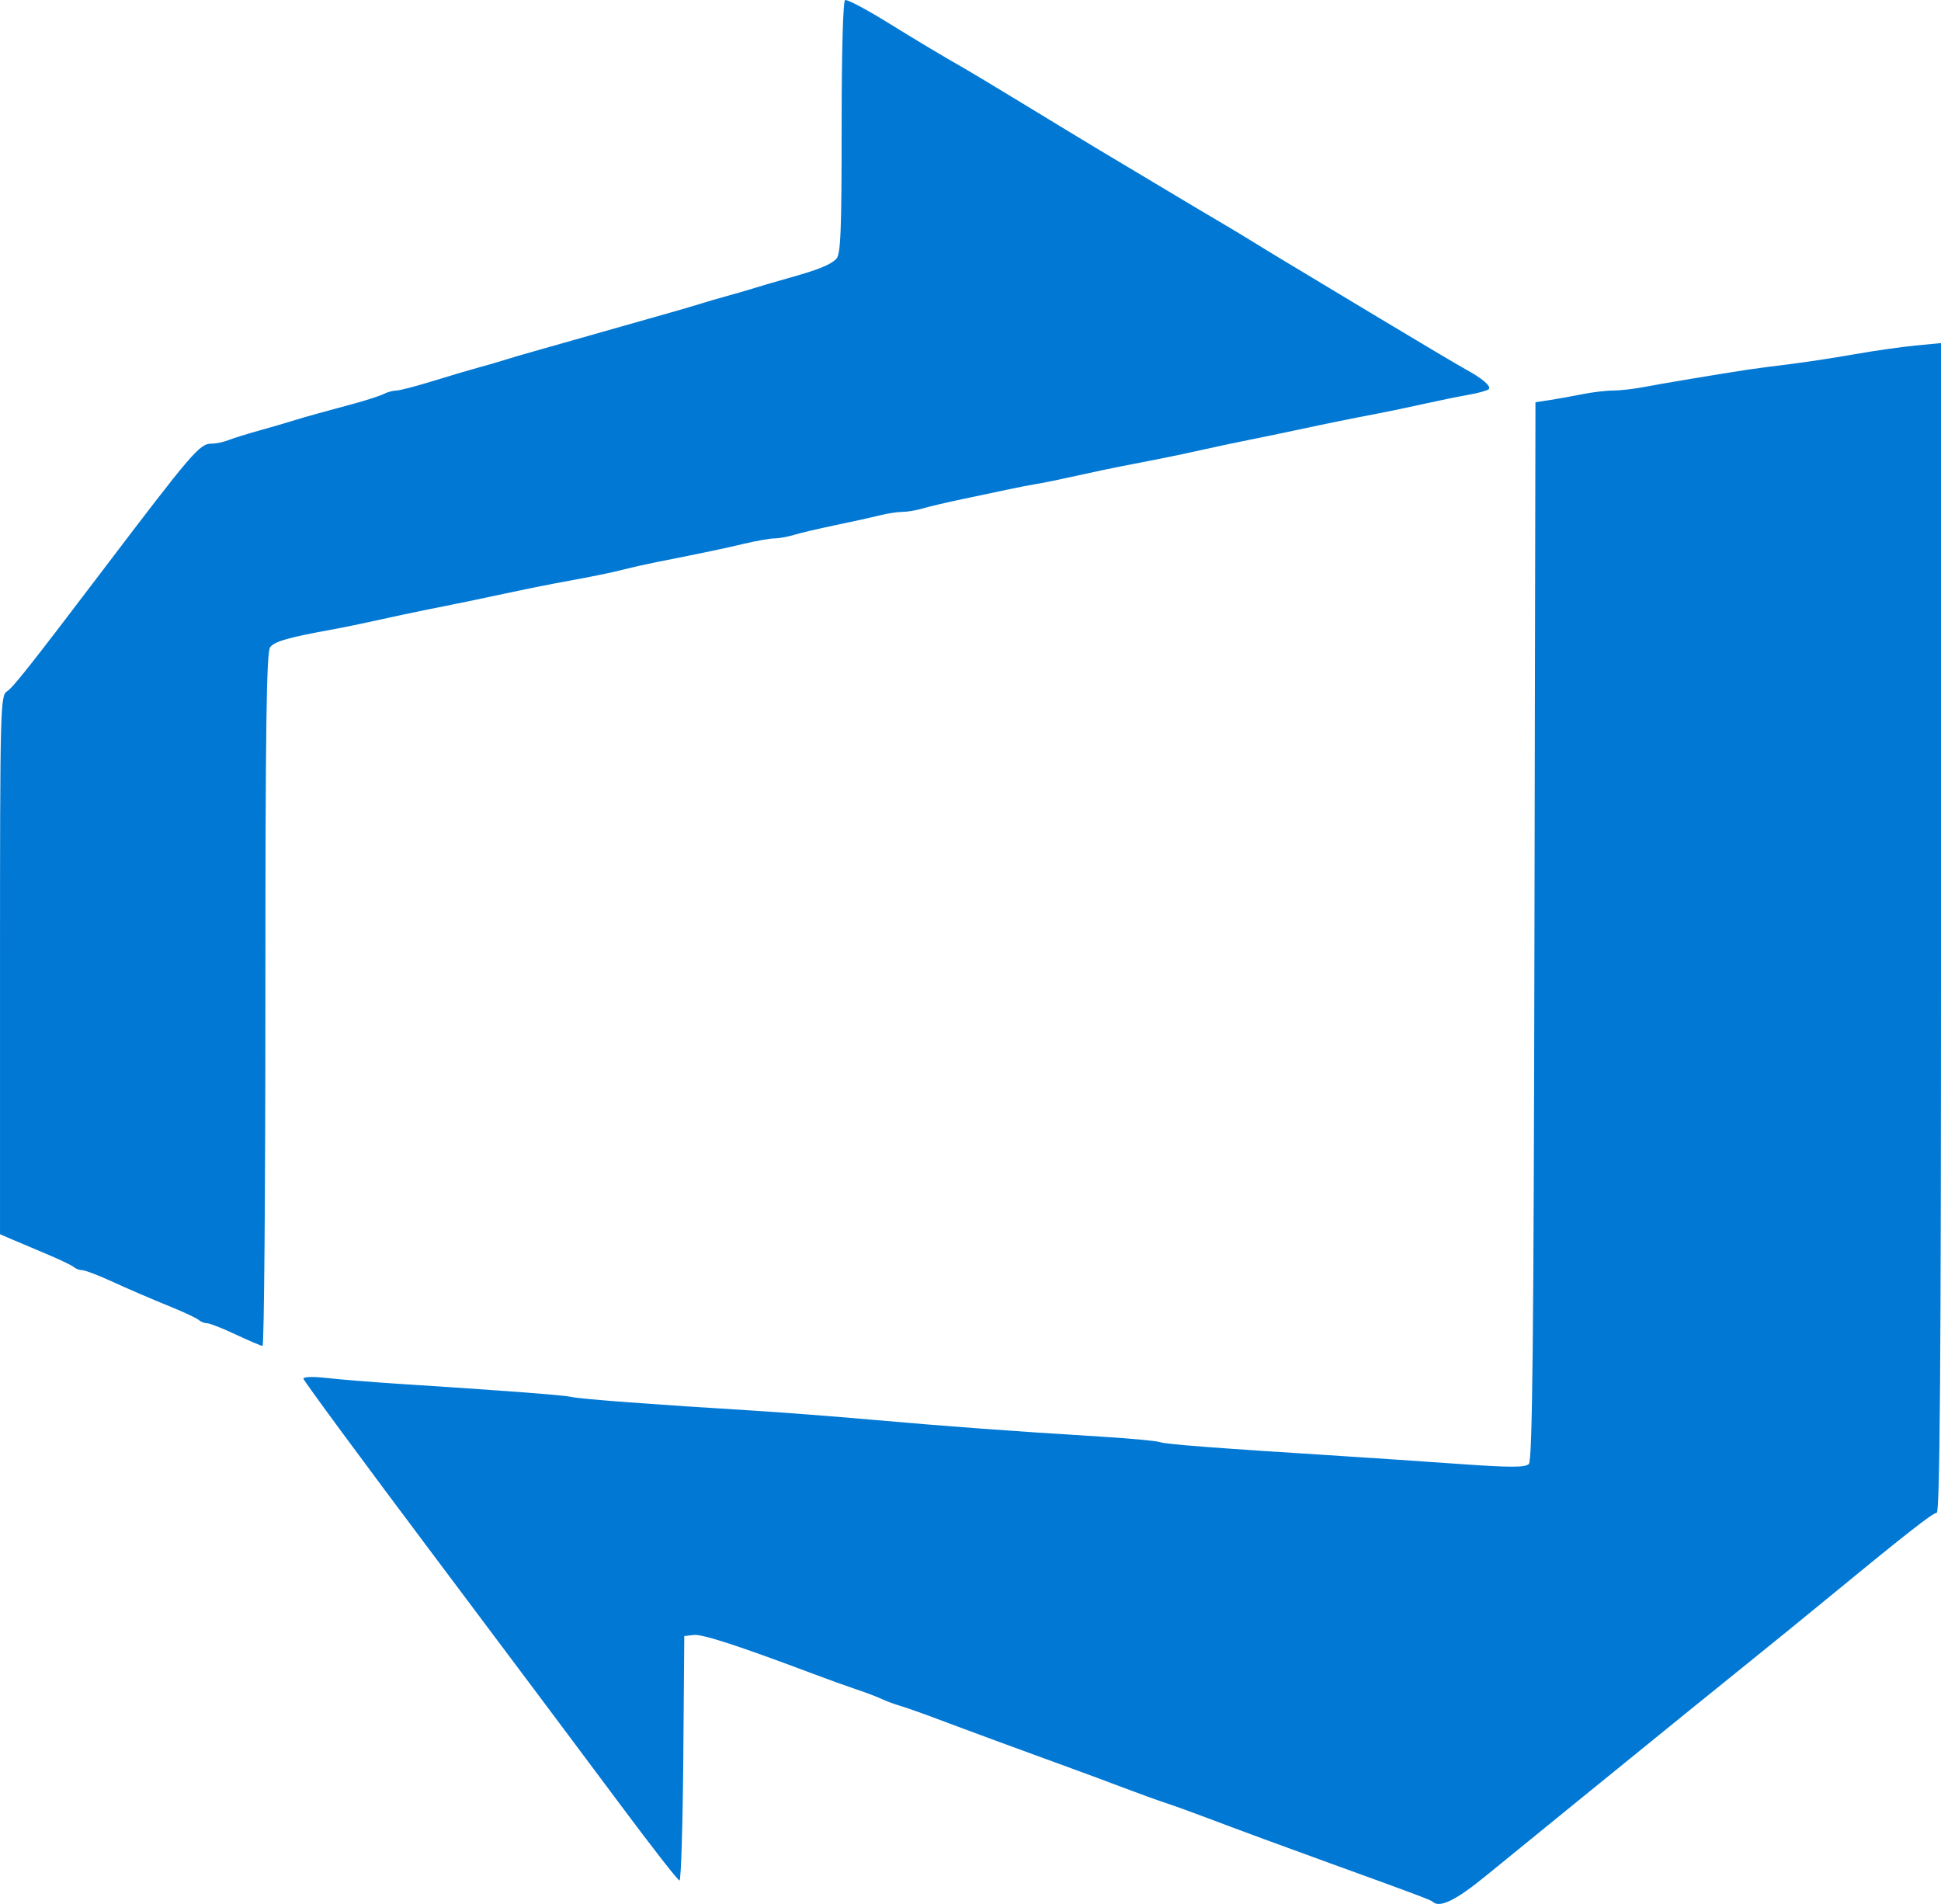 <?xml version="1.0" encoding="UTF-8" standalone="no"?>
<svg
   xmlns:dc="http://purl.org/dc/elements/1.1/"
   xmlns:cc="http://creativecommons.org/ns#"
   xmlns:rdf="http://www.w3.org/1999/02/22-rdf-syntax-ns#"
   xmlns:svg="http://www.w3.org/2000/svg"
   xmlns="http://www.w3.org/2000/svg"
   id="svg8"
   version="1.1"
   viewBox="0 0 135.467 132.86"
   height="132.86mm"
   width="135.467mm">
  <defs
     id="defs2" />
  <g
     transform="translate(-35.832,-67.922)"
     id="layer1">
    <path
       id="path24"
       d="m 135.809,200.619 c -0.112,-0.112 -1.68,-0.698 -7.108,-2.659 -2.947,-1.065 -6.668,-2.437 -8.599,-3.17 -1.019,-0.387 -2.328,-0.86 -2.91,-1.051 -0.582,-0.191 -1.892,-0.664 -2.91,-1.052 -1.019,-0.388 -2.686,-1.006 -3.704,-1.375 -2.786,-1.009 -7.455,-2.729 -9.393,-3.461 -0.946,-0.357 -2.077,-0.756 -2.514,-0.886 -0.437,-0.13 -1.032,-0.351 -1.323,-0.492 -0.291,-0.14 -1.065,-0.434 -1.72,-0.652 -0.655,-0.218 -2.024,-0.711 -3.043,-1.095 -5.19,-1.954 -7.736,-2.783 -8.334,-2.713 l -0.661,0.077 -0.07,8.533 c -0.038,4.693 -0.157,8.53 -0.265,8.526 -0.107,-0.004 -1.921,-2.326 -4.031,-5.161 -2.11,-2.835 -7.97,-10.66 -13.023,-17.39 -5.053,-6.729 -9.19,-12.341 -9.194,-12.471 -0.004,-0.133 0.714,-0.152 1.646,-0.044 0.91,0.105 3.201,0.29 5.093,0.412 7.694,0.496 11.351,0.775 12.008,0.916 0.682,0.147 5.856,0.535 12.599,0.944 1.892,0.115 5.642,0.403 8.334,0.64 5.317,0.469 9.897,0.807 15.875,1.171 2.11,0.129 4.015,0.305 4.233,0.393 0.365,0.146 3.876,0.414 12.832,0.979 1.892,0.119 5.498,0.363 8.013,0.541 3.587,0.254 4.643,0.255 4.895,0.003 0.248,-0.248 0.337,-8.704 0.391,-37.206 l 0.07,-36.885 0.989,-0.15 c 0.544,-0.082 1.563,-0.266 2.266,-0.408 0.702,-0.142 1.676,-0.258 2.163,-0.258 0.487,0 1.46,-0.111 2.163,-0.247 1.195,-0.231 5.14,-0.891 7.23,-1.209 0.509,-0.078 1.819,-0.25 2.91,-0.383 1.091,-0.133 3.115,-0.442 4.498,-0.686 1.382,-0.244 3.317,-0.522 4.299,-0.616 l 1.786,-0.171 v 40.815 c 0,30.332 -0.077,40.815 -0.301,40.815 -0.281,0 -2.14,1.459 -8.079,6.34 -1.335,1.097 -3.464,2.828 -4.731,3.847 -1.268,1.019 -3.403,2.745 -4.746,3.836 -1.343,1.091 -4.496,3.651 -7.007,5.689 -2.511,2.037 -5.619,4.567 -6.907,5.622 -2.095,1.716 -3.243,2.27 -3.719,1.794 z M 52.287,161.048 c -0.918,-0.432 -1.817,-0.786 -1.998,-0.786 -0.18,0 -0.441,-0.1 -0.579,-0.221 -0.138,-0.122 -0.906,-0.491 -1.707,-0.821 -2.13,-0.878 -2.871,-1.197 -4.571,-1.968 -0.841,-0.381 -1.68,-0.693 -1.865,-0.693 -0.185,0 -0.45,-0.099 -0.588,-0.22 -0.138,-0.121 -1.025,-0.544 -1.971,-0.94 -0.946,-0.396 -2.047,-0.862 -2.447,-1.035 l -0.728,-0.315 v -18.789 c 0,-17.955 0.022,-18.803 0.487,-19.093 0.413,-0.258 1.641,-1.81 6.657,-8.416 6.32,-8.322 6.79,-8.87 7.626,-8.87 0.303,0 0.825,-0.108 1.159,-0.241 0.334,-0.132 1.322,-0.44 2.195,-0.683 0.873,-0.243 1.885,-0.538 2.249,-0.655 0.364,-0.117 1.138,-0.342 1.72,-0.501 0.582,-0.159 1.773,-0.483 2.646,-0.721 0.873,-0.238 1.794,-0.539 2.047,-0.668 0.253,-0.13 0.645,-0.236 0.872,-0.236 0.227,0 1.389,-0.302 2.583,-0.672 1.194,-0.37 2.647,-0.8 3.229,-0.957 0.582,-0.157 1.356,-0.381 1.72,-0.498 0.364,-0.117 1.316,-0.397 2.117,-0.623 0.8,-0.225 2.943,-0.834 4.763,-1.352 1.819,-0.518 3.962,-1.127 4.763,-1.352 0.8,-0.225 1.753,-0.506 2.117,-0.623 0.364,-0.117 1.197,-0.359 1.852,-0.539 0.655,-0.179 1.488,-0.422 1.852,-0.539 0.364,-0.117 1.376,-0.413 2.249,-0.658 2.22,-0.622 3.029,-0.945 3.462,-1.377 0.308,-0.308 0.374,-1.946 0.374,-9.219 0,-5.363 0.098,-8.845 0.249,-8.845 0.258,0 1.574,0.706 3.19,1.712 1.508,0.938 3.761,2.286 4.895,2.929 0.582,0.33 2.666,1.581 4.63,2.78 1.965,1.199 4.227,2.571 5.027,3.048 3.853,2.298 4.717,2.814 5.836,3.489 0.663,0.4 1.794,1.071 2.514,1.493 0.719,0.421 1.725,1.025 2.234,1.343 0.509,0.317 1.581,0.971 2.381,1.452 0.8,0.481 3.777,2.271 6.615,3.978 2.838,1.707 5.517,3.296 5.953,3.532 1.165,0.629 1.837,1.203 1.64,1.401 -0.096,0.096 -0.742,0.274 -1.436,0.396 -0.694,0.122 -2.096,0.408 -3.114,0.635 -1.019,0.227 -2.447,0.526 -3.175,0.665 -2.005,0.382 -3.504,0.687 -5.689,1.156 -1.091,0.234 -2.58,0.542 -3.307,0.685 -0.728,0.142 -2.156,0.445 -3.175,0.672 -1.753,0.391 -2.938,0.633 -5.689,1.16 -0.655,0.126 -2.084,0.428 -3.175,0.672 -1.091,0.244 -2.342,0.5 -2.778,0.57 -0.437,0.069 -1.27,0.229 -1.852,0.355 -0.582,0.126 -2.011,0.428 -3.175,0.67 -1.164,0.243 -2.482,0.551 -2.929,0.684 -0.447,0.134 -1.088,0.243 -1.425,0.243 -0.337,0 -1.043,0.108 -1.569,0.24 -0.526,0.132 -1.909,0.438 -3.073,0.679 -1.164,0.241 -2.482,0.55 -2.929,0.686 -0.447,0.136 -1.062,0.247 -1.368,0.247 -0.305,0 -1.249,0.165 -2.098,0.367 -1.435,0.341 -2.712,0.61 -6.041,1.269 -0.728,0.144 -1.786,0.381 -2.353,0.526 -0.967,0.248 -2.091,0.475 -4.923,0.995 -0.655,0.12 -2.143,0.424 -3.307,0.674 -2.093,0.45 -2.849,0.606 -5.689,1.174 -0.8,0.16 -2.289,0.477 -3.307,0.704 -1.019,0.227 -2.388,0.51 -3.043,0.628 -3.142,0.568 -4.127,0.847 -4.432,1.257 -0.259,0.348 -0.331,5.69 -0.331,24.603 0,13.287 -0.089,24.155 -0.198,24.151 -0.109,-0.004 -0.95,-0.362 -1.868,-0.794 z"
       style="fill:#0078d4;fill-opacity:1;stroke-width:0.265" />
  </g>
</svg>
